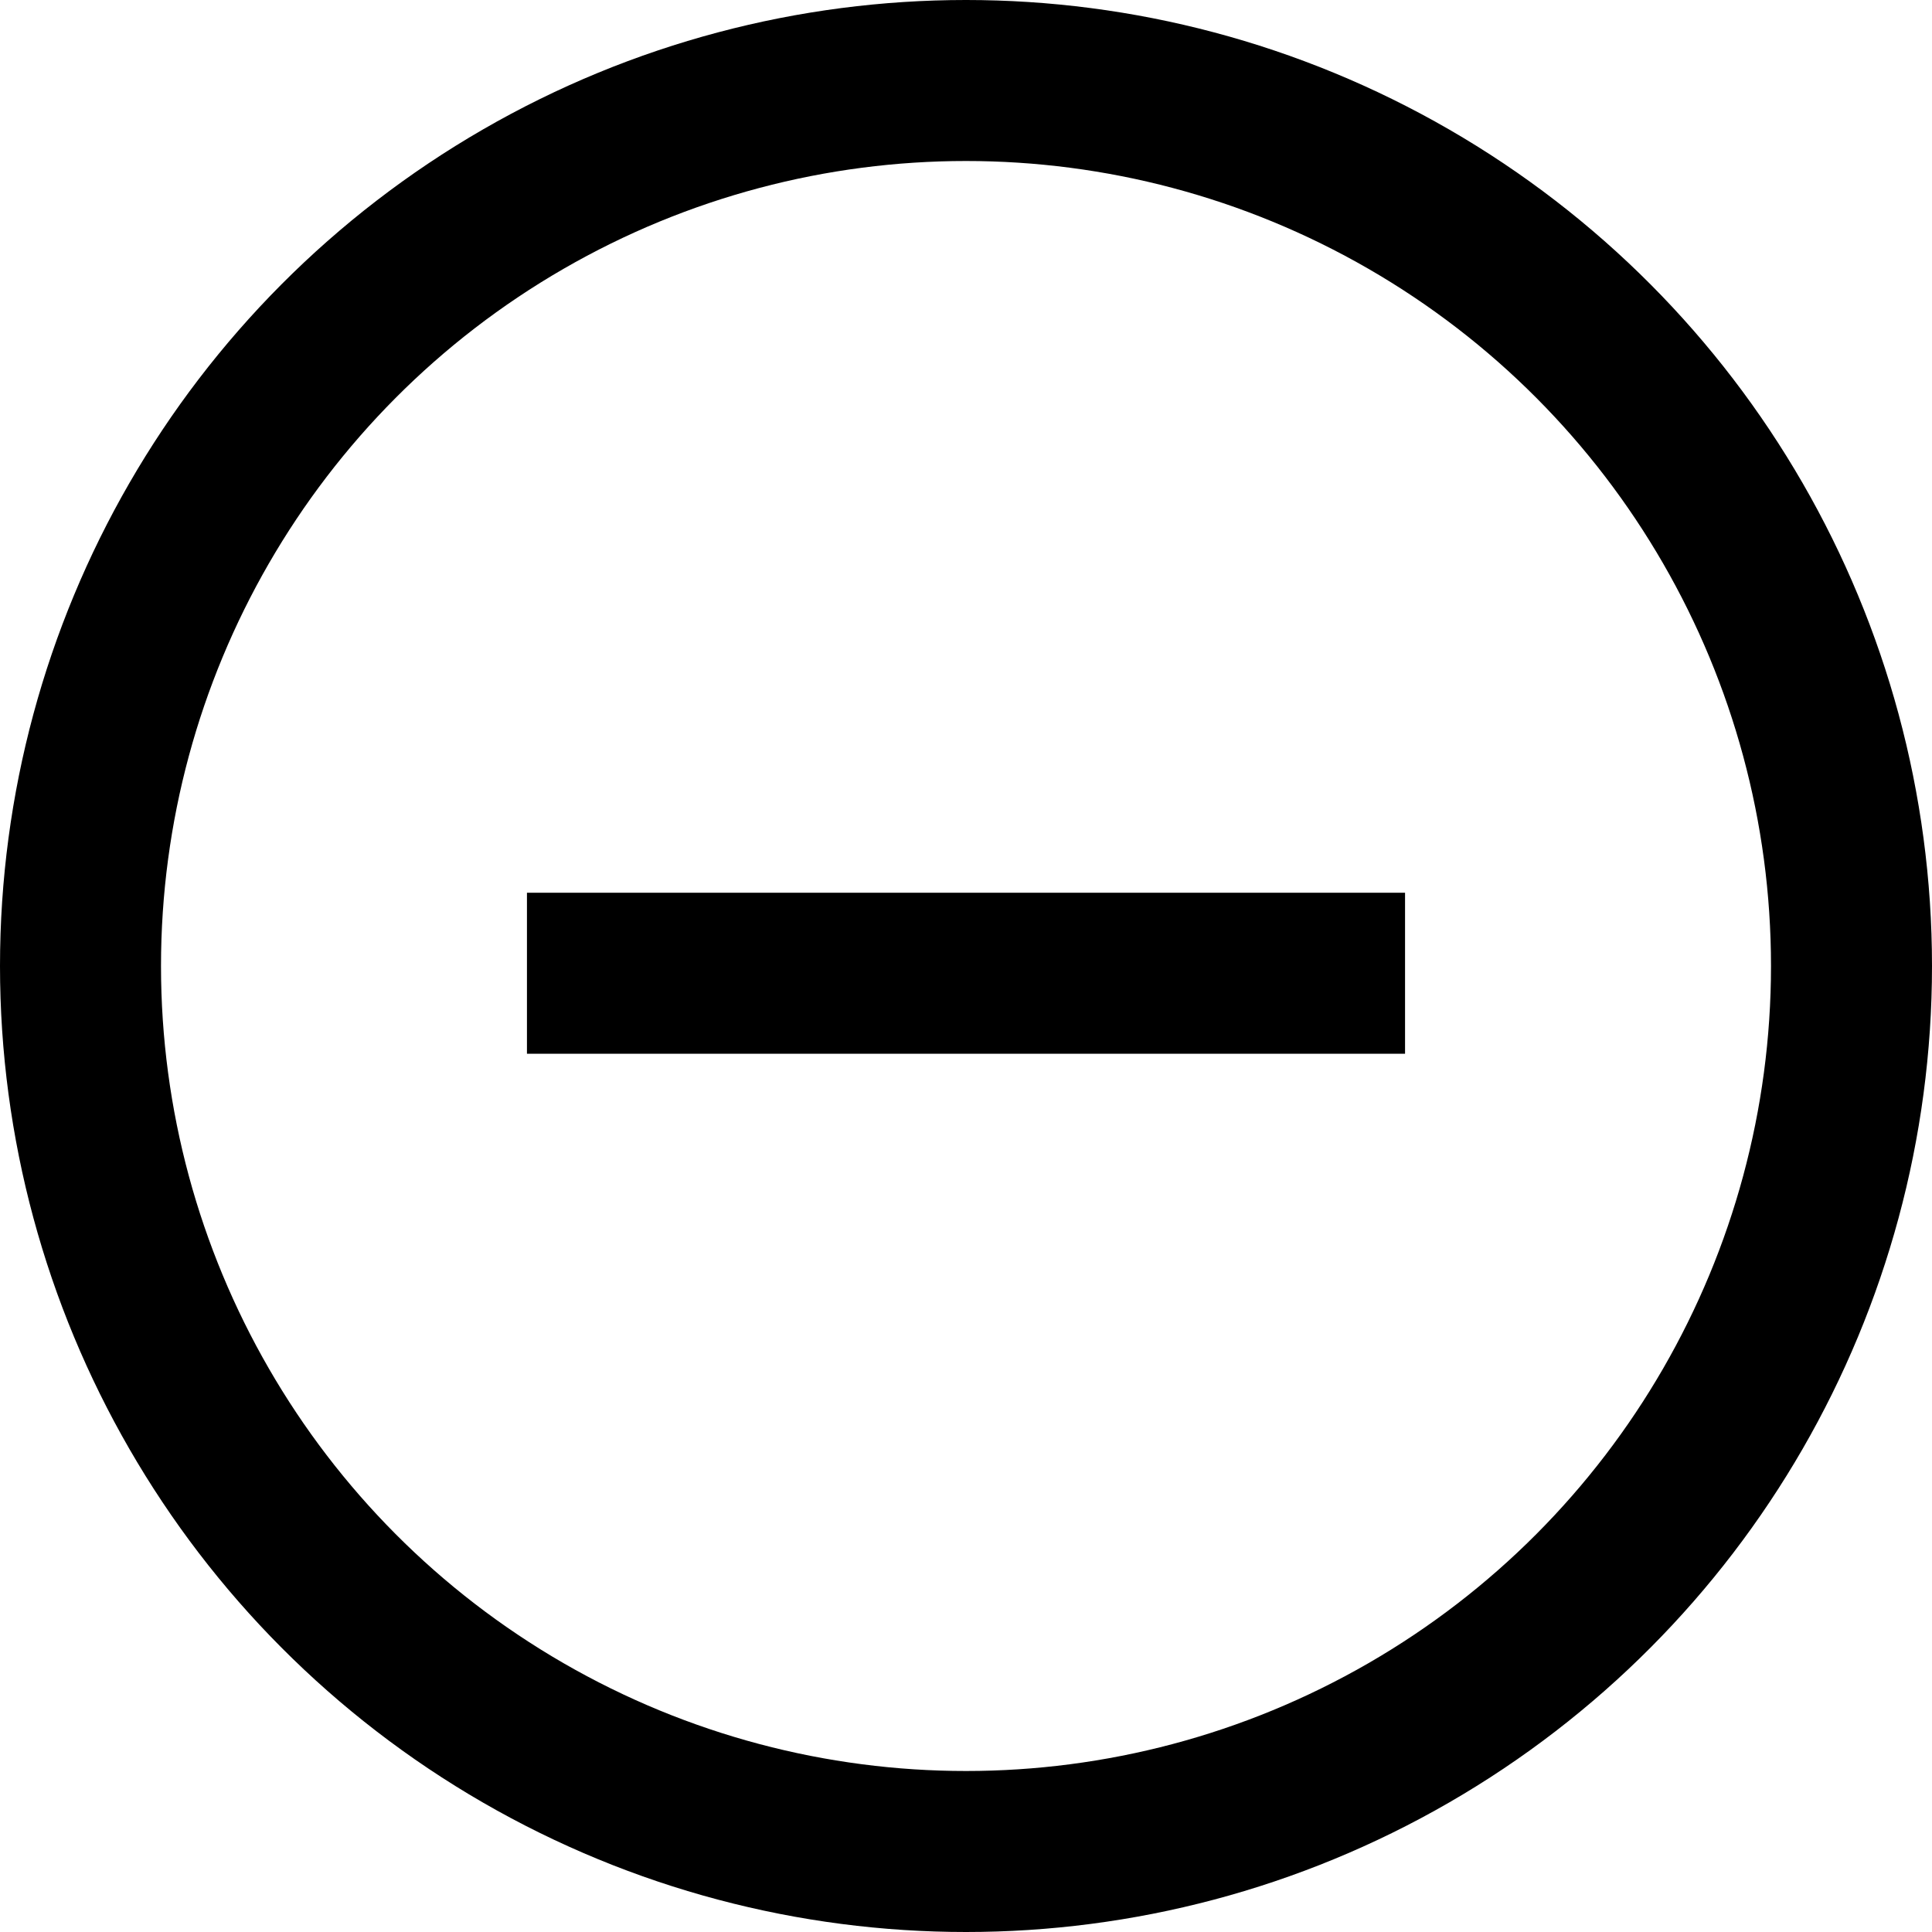 <svg width="12" height="12" viewBox="0 0 12 12" fill="none" xmlns="http://www.w3.org/2000/svg">
<circle cx="6" cy="6" r="5.5" stroke="black"/>
<line x1="3.273" y1="6.045" x2="8.727" y2="6.045" stroke="black"/>
</svg>
